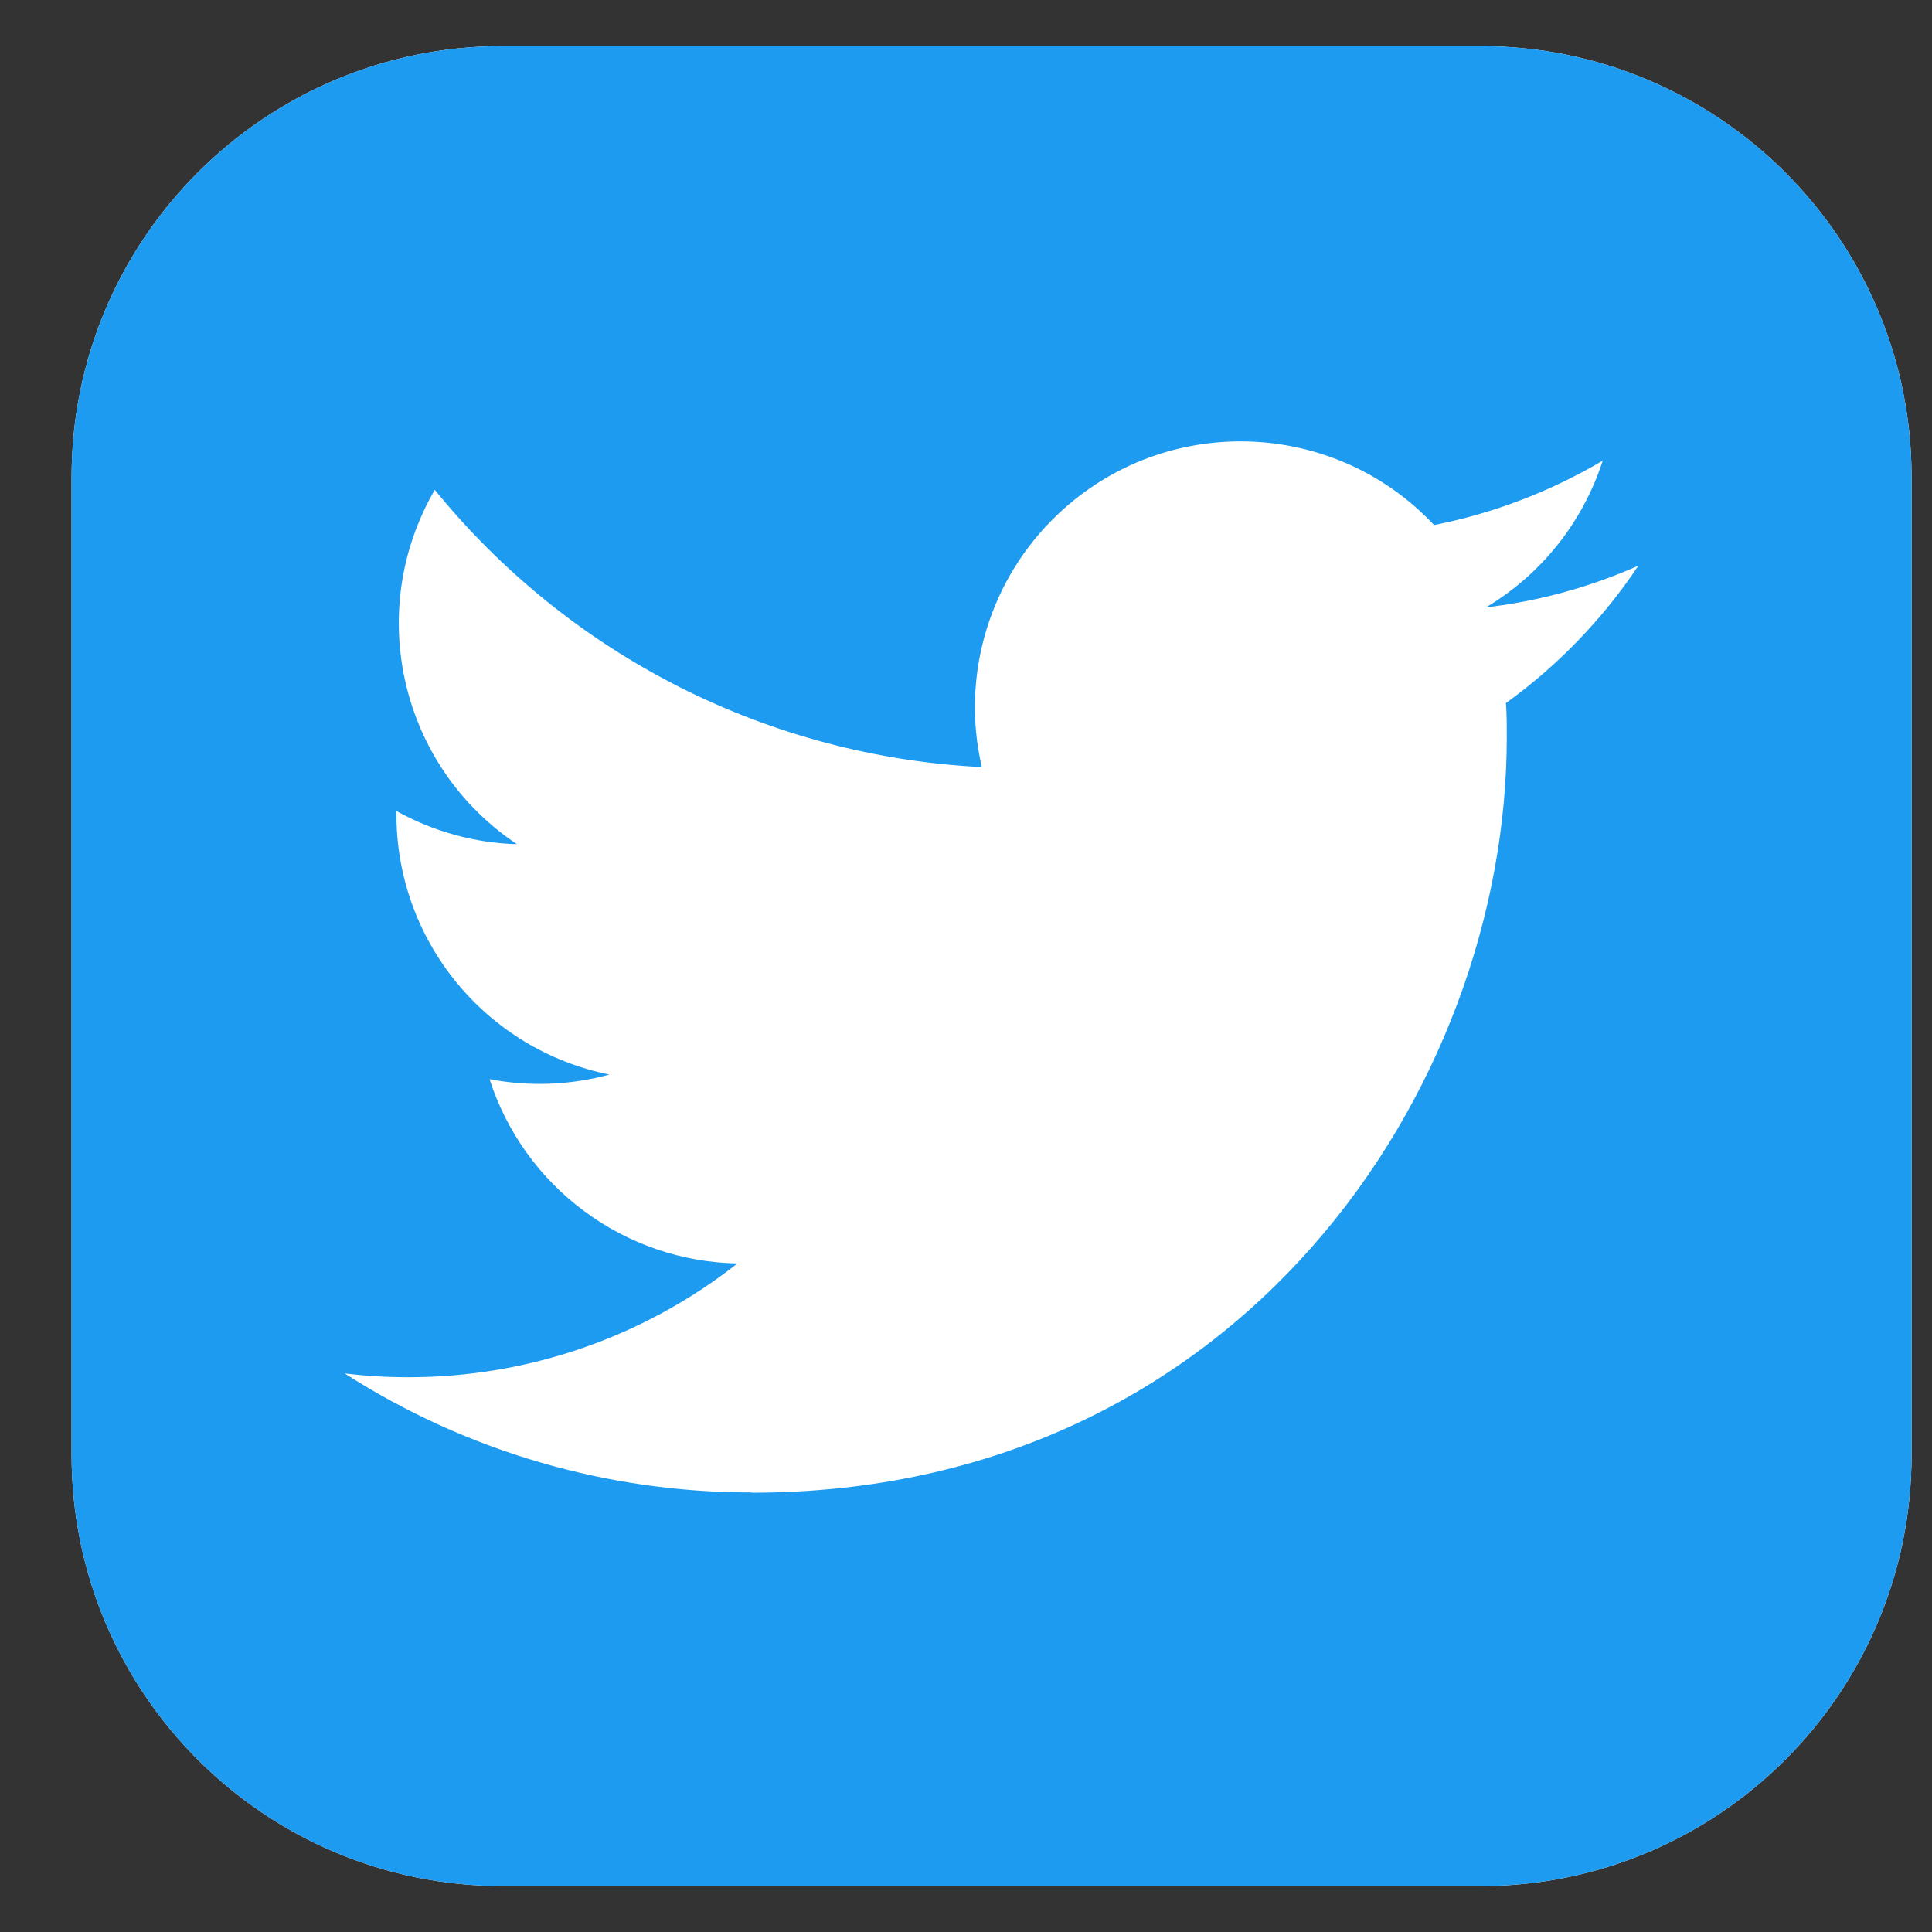 <svg width="21" height="21" viewBox="0 0 21 21" fill="none" xmlns="http://www.w3.org/2000/svg">
<rect x="0" y="0" width="21" height="21" fill="#333333" stroke="none"/>
<g id="skill-icons:twitter" clip-path="url(#clip0_2_14195)">
<g id="Group">
<path id="Vector" d="M16.09 0.501H5.465C2.877 0.501 0.778 2.6 0.778 5.188V15.813C0.778 18.402 2.877 20.501 5.465 20.501H16.09C18.679 20.501 20.778 18.402 20.778 15.813V5.188C20.778 2.6 18.679 0.501 16.09 0.501Z" fill="white"/>
<path id="Vector_2" d="M16.09 0.501H5.465C2.877 0.501 0.778 2.6 0.778 5.188V15.813C0.778 18.402 2.877 20.501 5.465 20.501H16.09C18.679 20.501 20.778 18.402 20.778 15.813V5.188C20.778 2.6 18.679 0.501 16.09 0.501Z" fill="#1D9BF0"/>
<path id="Vector_3" d="M16.369 7.642C16.378 7.766 16.378 7.89 16.378 8.016C16.378 11.828 13.476 16.225 8.169 16.225V16.222C6.601 16.224 5.066 15.775 3.747 14.929C3.975 14.956 4.204 14.97 4.433 14.97C5.733 14.972 6.995 14.536 8.016 13.733C7.414 13.722 6.831 13.523 6.348 13.163C5.864 12.804 5.506 12.303 5.321 11.73C5.753 11.813 6.199 11.796 6.624 11.68C5.278 11.408 4.309 10.225 4.309 8.852V8.815C4.711 9.039 5.16 9.163 5.619 9.176C4.351 8.329 3.96 6.643 4.726 5.324C5.45 6.215 6.354 6.944 7.378 7.464C8.403 7.983 9.525 8.281 10.672 8.338C10.557 7.846 10.574 7.332 10.721 6.849C10.867 6.365 11.138 5.928 11.507 5.582C12.668 4.489 14.496 4.545 15.588 5.707C16.235 5.579 16.854 5.342 17.421 5.007C17.205 5.675 16.755 6.242 16.152 6.602C16.724 6.535 17.283 6.382 17.809 6.148C17.422 6.728 16.934 7.234 16.369 7.642Z" fill="white"/>
</g>
</g>
<defs>
<clipPath id="clip0_2_14195">
<rect width="20" height="20" fill="white" transform="translate(0.778 0.501)"/>
</clipPath>
</defs>
</svg>
